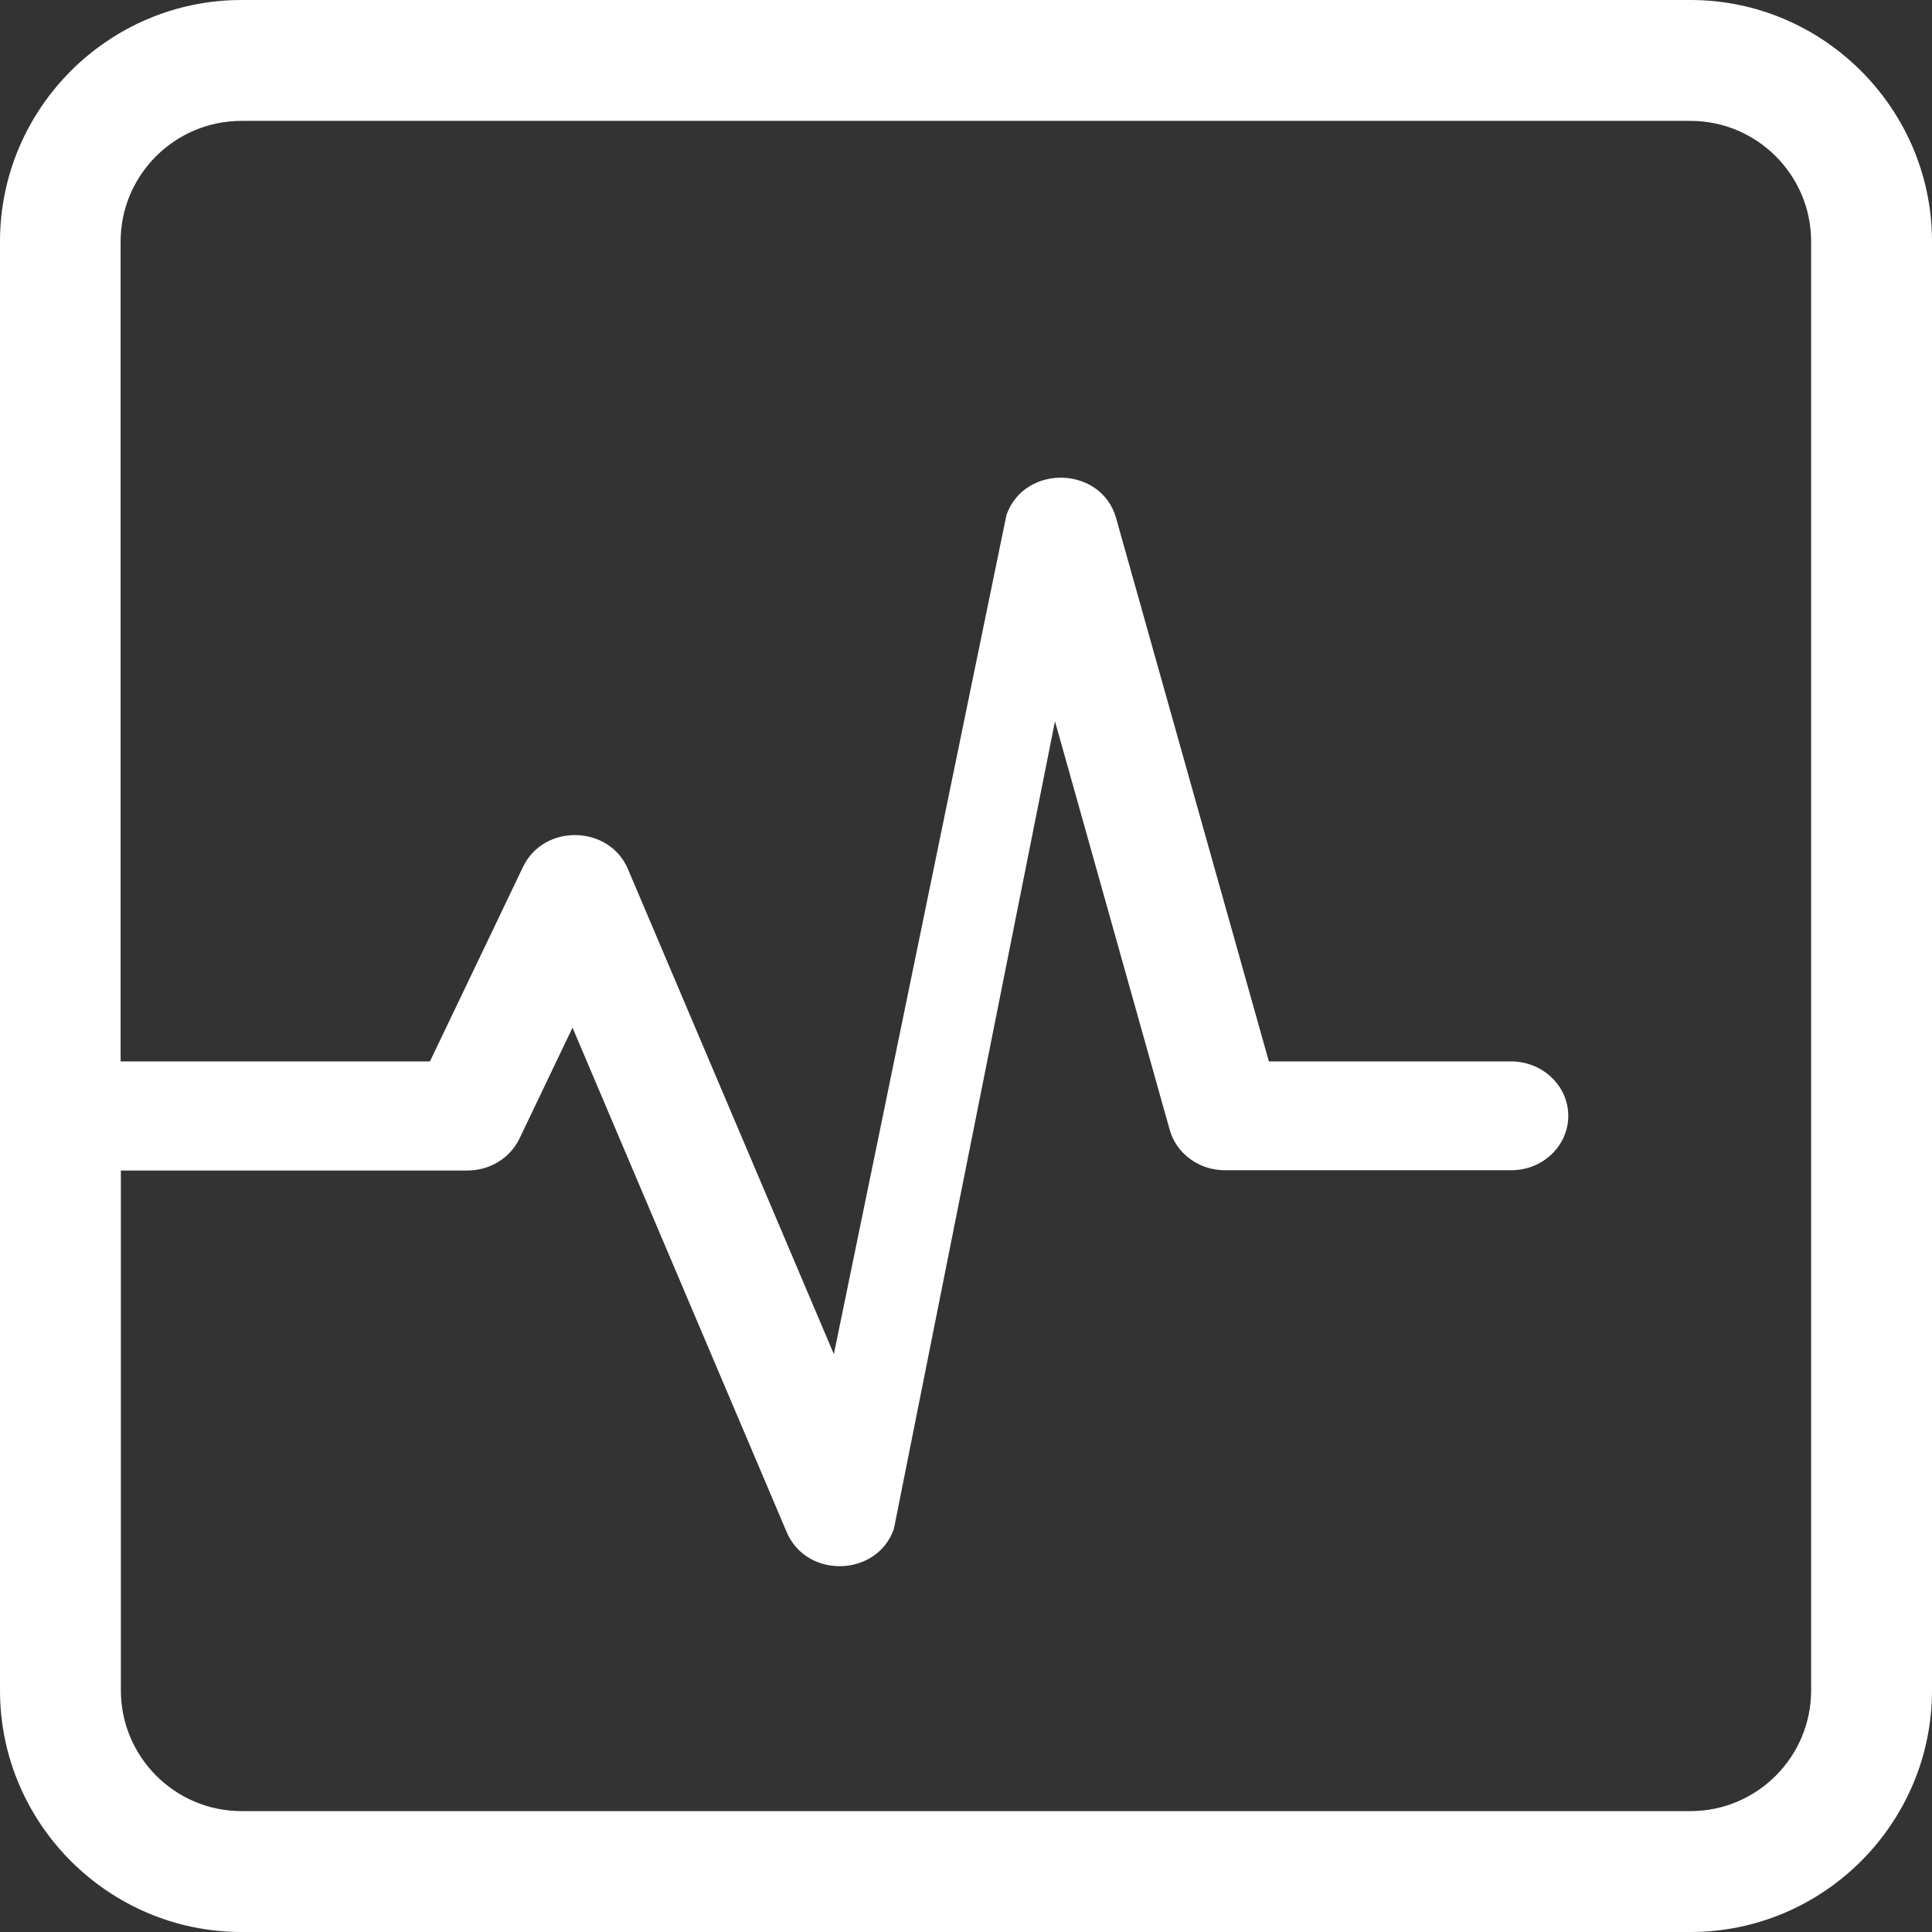 <!-- Generator: Adobe Illustrator 19.0.0, SVG Export Plug-In  -->
<svg version="1.1"
	 xmlns="http://www.w3.org/2000/svg" xmlns:xlink="http://www.w3.org/1999/xlink" xmlns:a="http://ns.adobe.com/AdobeSVGViewerExtensions/3.0/"
	 x="0px" y="0px" width="720.8px" height="720.8px" viewBox="0 0 720.8 720.8" style="enable-background:new 0 0 720.8 720.8;"
	 xml:space="preserve">
<rect x="0" y="0" width="720.8" height="720.8" fill="#333333" stroke="none"/>
<style type="text/css">
	.st0{fill-rule:evenodd;clip-rule:evenodd;fill:#FFFFFF;}
</style>
<defs>
</defs>
<g>
	<path class="st0" d="M630.7,0H90.1C40.5,0,0,40.5,0,90.1v540.6c0,49.6,40.5,90.1,90.1,90.1h540.6c49.6,0,90.1-40.5,90.1-90.1V90.1
		C720.8,40.5,680.2,0,630.7,0L630.7,0z M675.7,630.7c0,24.8-20.2,45-45,45H90.1c-24.8,0-45-20.2-45-45v-194h129.3
		c8.3,0,15.9-4.6,19.4-11.9l19.8-41.4l79.9,188.2c7.5,17.6,33.8,16.7,40-1.2l60.1-301.3l42.8,152.4c2.5,8.9,10.9,15.1,20.6,15.1
		h106.8c11.8,0,21.3-9.1,21.3-20.3c0-11.2-9.6-20.3-21.3-20.3h-90.4l-57-202.7c-5.5-19.5-34.1-20.3-40.9-1.2l-64.4,313.1
		l-76.8-180.9c-7-16.6-31.5-17.1-39.2-0.8l-34.7,72.5H45V90.1c0-24.8,20.2-45,45.1-45h540.6c24.8,0,45,20.2,45,45L675.7,630.7
		L675.7,630.7L675.7,630.7z"/>
</g>
</svg>